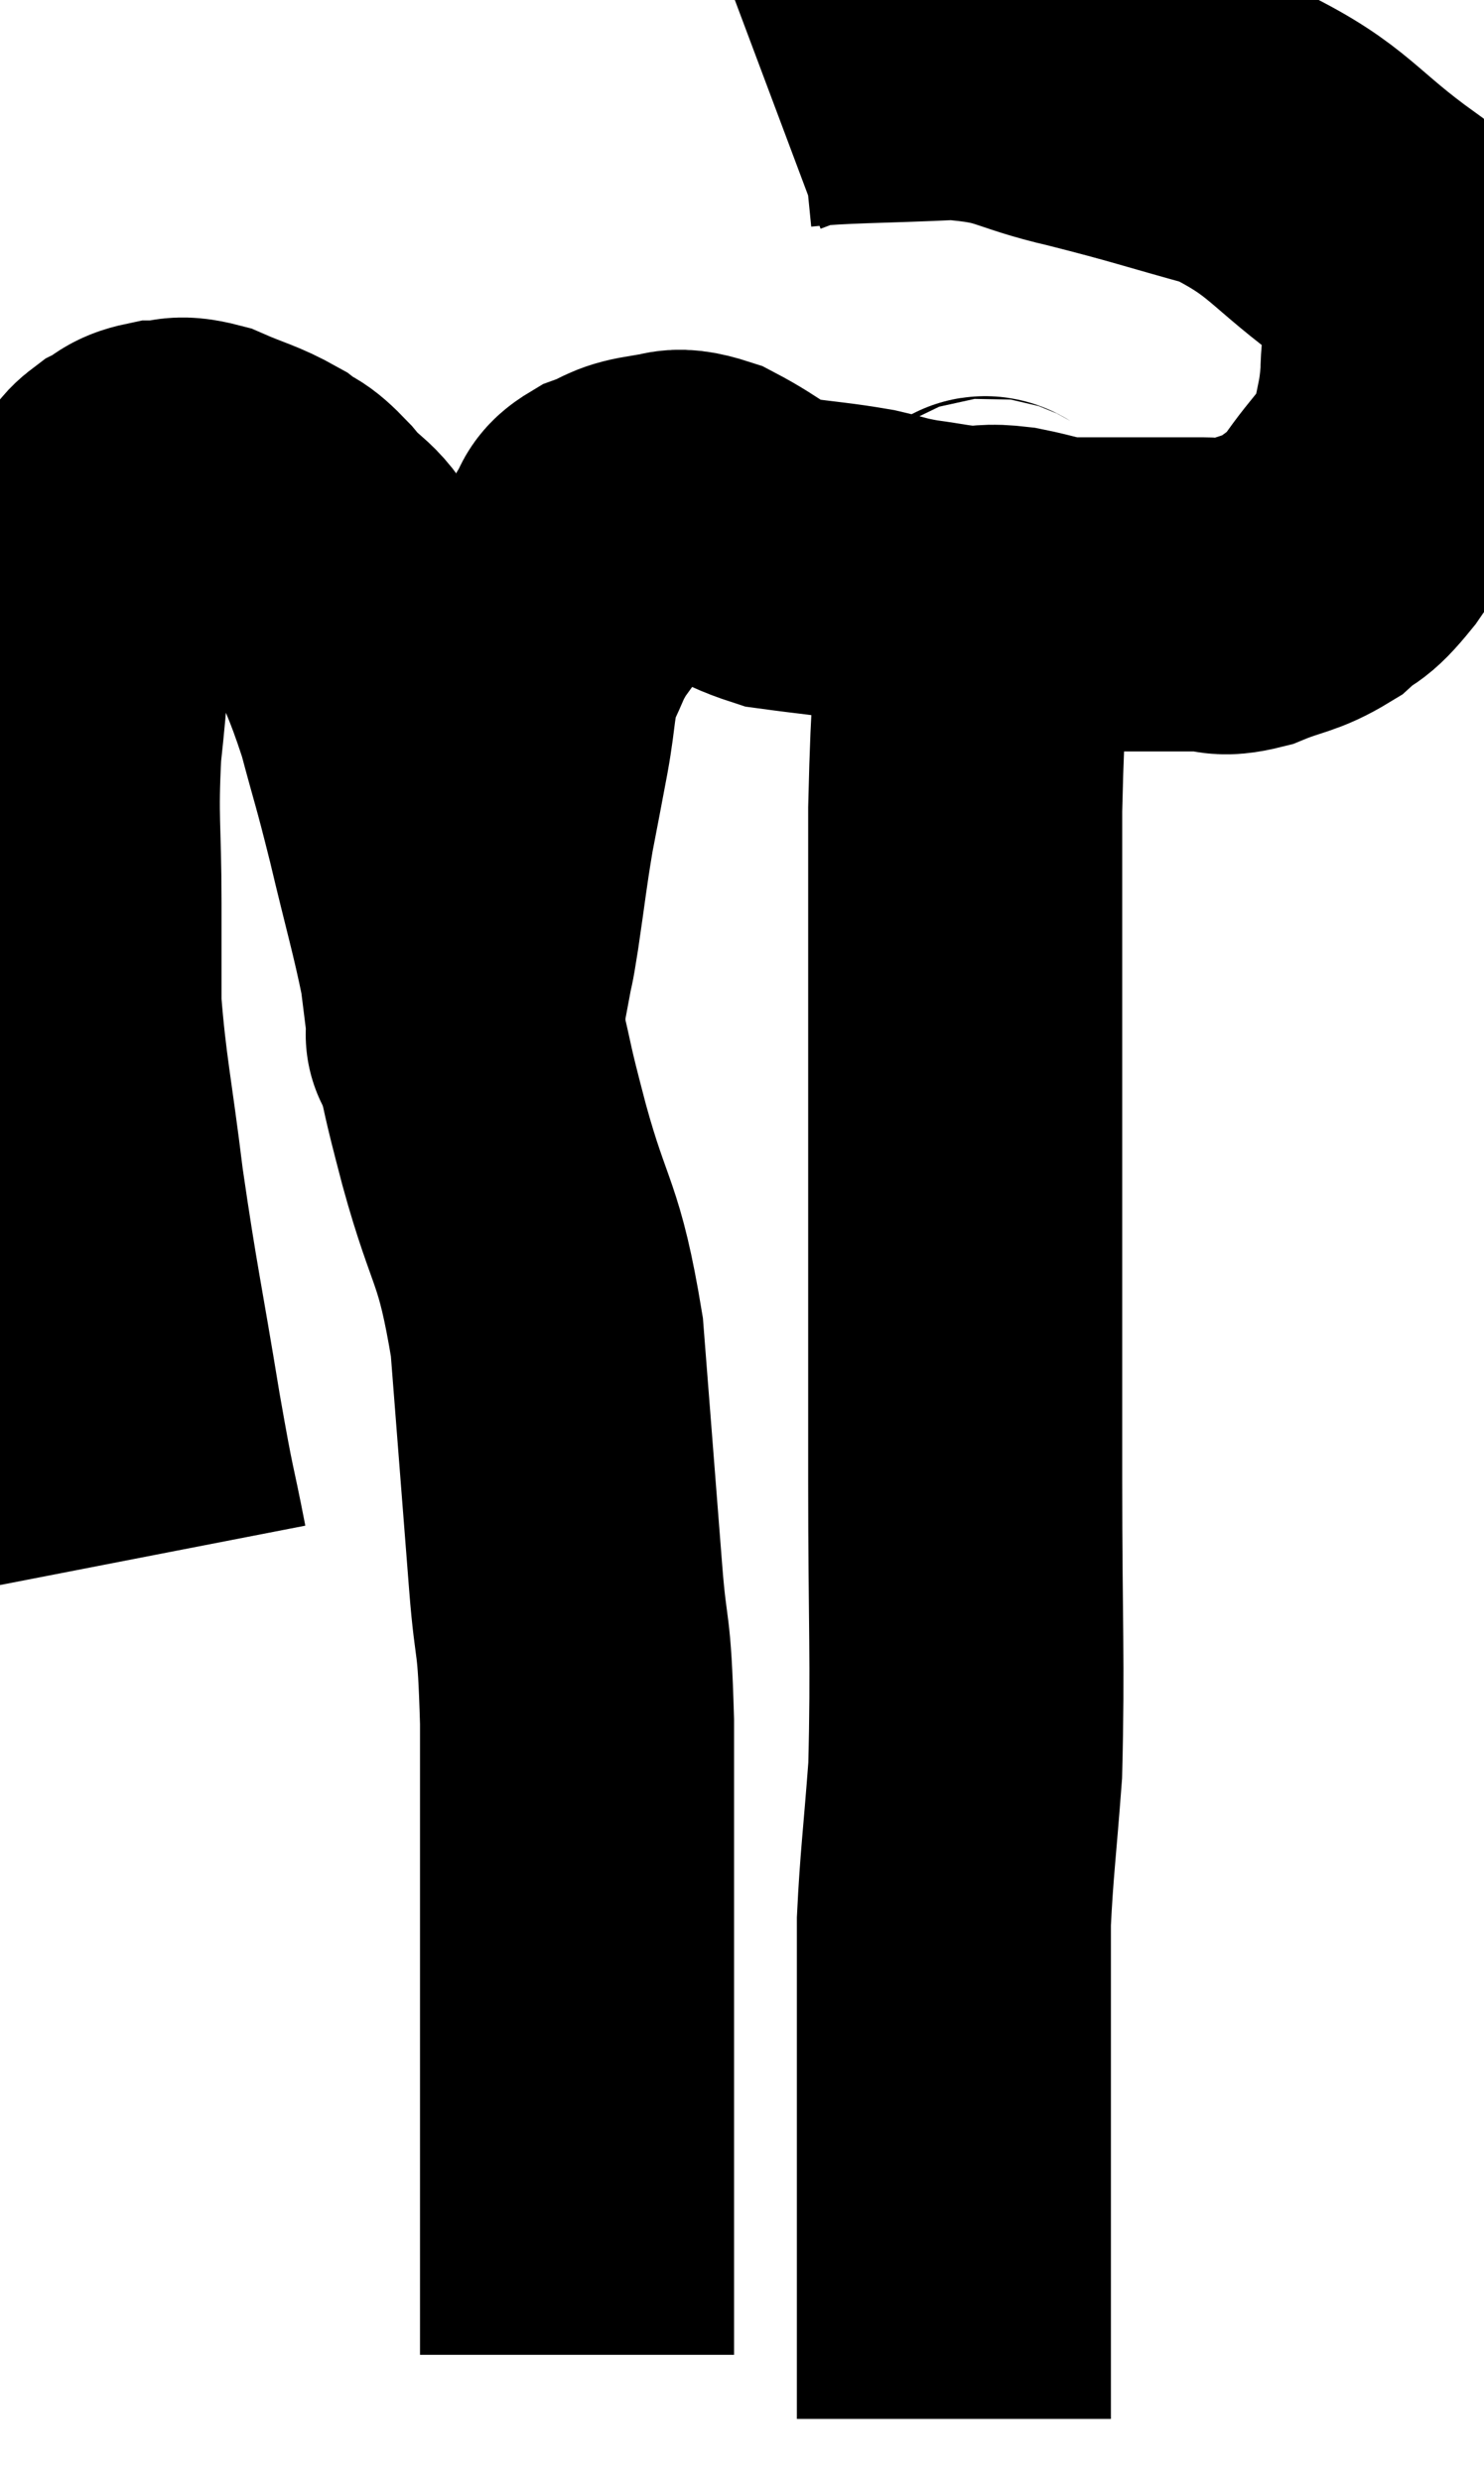 <svg xmlns="http://www.w3.org/2000/svg" viewBox="9.833 8.42 23.627 39.5" width="23.627" height="39.5"><path d="M 12.24 33.18 C 12.03 32.1, 12.075 32.475, 11.82 31.02 C 11.52 29.19, 11.46 29.01, 11.22 27.36 C 11.04 25.89, 10.95 25.56, 10.86 24.42 C 10.86 23.61, 10.86 23.82, 10.86 22.8 C 10.86 21.57, 10.8 21.495, 10.86 20.34 C 10.98 19.26, 10.965 18.96, 11.1 18.18 C 11.25 17.7, 11.265 17.625, 11.4 17.22 C 11.52 16.89, 11.52 16.8, 11.64 16.56 C 11.76 16.41, 11.7 16.395, 11.88 16.26 C 12.12 16.14, 12.075 16.08, 12.36 16.02 C 12.69 16.02, 12.615 15.915, 13.02 16.02 C 13.5 16.23, 13.605 16.23, 13.98 16.44 C 14.25 16.65, 14.175 16.5, 14.52 16.86 C 14.94 17.37, 14.97 17.16, 15.36 17.88 C 15.72 18.81, 15.78 18.825, 16.08 19.74 C 16.32 20.64, 16.305 20.52, 16.56 21.54 C 16.83 22.68, 16.935 23.01, 17.1 23.82 C 17.16 24.3, 17.19 24.54, 17.22 24.78 C 17.22 24.78, 17.175 25.02, 17.22 24.78 C 17.31 24.3, 17.325 24.225, 17.4 23.82 C 17.46 23.49, 17.43 23.73, 17.52 23.16 C 17.64 22.35, 17.64 22.26, 17.76 21.54 C 17.88 20.91, 17.88 20.925, 18 20.28 C 18.12 19.62, 18.075 19.5, 18.24 18.96 C 18.45 18.54, 18.405 18.54, 18.66 18.12 C 18.96 17.7, 19.095 17.535, 19.26 17.28 C 19.29 17.19, 19.245 17.22, 19.32 17.1 C 19.44 16.95, 19.335 16.935, 19.56 16.8 C 19.89 16.68, 19.86 16.62, 20.22 16.56 C 20.61 16.56, 20.49 16.395, 21 16.56 C 21.63 16.89, 21.615 17.01, 22.26 17.22 C 22.92 17.31, 23.055 17.31, 23.58 17.4 C 23.97 17.49, 23.94 17.505, 24.36 17.58 C 24.81 17.64, 24.87 17.67, 25.26 17.7 C 25.59 17.7, 25.53 17.655, 25.92 17.7 C 26.37 17.79, 26.4 17.835, 26.82 17.88 C 27.21 17.88, 27.21 17.88, 27.6 17.88 C 27.99 17.88, 28.035 17.88, 28.38 17.88 C 28.68 17.88, 28.665 17.88, 28.98 17.88 C 29.31 17.88, 29.22 17.985, 29.64 17.88 C 30.15 17.67, 30.24 17.715, 30.66 17.46 C 30.99 17.16, 30.93 17.34, 31.32 16.86 C 31.77 16.2, 31.95 16.155, 32.22 15.54 C 32.31 14.97, 32.355 14.97, 32.4 14.4 C 32.4 13.83, 32.535 13.8, 32.4 13.26 C 32.13 12.75, 32.58 12.915, 31.86 12.24 C 30.69 11.4, 30.705 11.145, 29.52 10.56 C 28.32 10.23, 28.245 10.185, 27.12 9.9 C 26.07 9.66, 26.175 9.51, 25.02 9.42 C 23.76 9.48, 23.25 9.465, 22.5 9.54 L 22.02 9.72" fill="none" stroke="black" stroke-width="5"></path><path d="M 17.16 24.12 C 17.22 24.51, 17.145 24.27, 17.28 24.9 C 17.49 25.77, 17.385 25.44, 17.7 26.64 C 18.12 28.17, 18.255 27.975, 18.54 29.7 C 18.69 31.62, 18.72 32.01, 18.84 33.54 C 18.93 34.68, 18.975 34.26, 19.02 35.82 C 19.02 37.8, 19.02 38.055, 19.02 39.78 C 19.02 41.25, 19.02 41.535, 19.02 42.72 C 19.02 43.62, 19.02 44.04, 19.02 44.52 C 19.02 44.58, 19.02 44.49, 19.02 44.64 C 19.02 44.88, 19.02 44.85, 19.02 45.12 C 19.02 45.42, 19.02 45.525, 19.02 45.72 L 19.02 45.9" fill="none" stroke="black" stroke-width="5"></path><path d="M 25.68 17.16 C 25.53 17.49, 25.5 16.785, 25.38 17.82 C 25.29 19.56, 25.245 19.38, 25.2 21.3 C 25.2 23.4, 25.2 22.83, 25.2 25.5 C 25.2 28.74, 25.2 29.205, 25.2 31.98 C 25.2 34.29, 25.245 34.845, 25.2 36.6 C 25.11 37.8, 25.065 38.085, 25.02 39 C 25.02 39.63, 25.02 39.585, 25.02 40.26 C 25.02 40.98, 25.02 40.785, 25.02 41.7 C 25.02 42.81, 25.02 42.96, 25.02 43.92 C 25.02 44.73, 25.02 44.91, 25.02 45.54 C 25.02 45.99, 25.02 46.095, 25.02 46.44 C 25.02 46.68, 25.02 46.8, 25.02 46.92 L 25.02 46.92" fill="none" stroke="black" stroke-width="5"></path></svg>